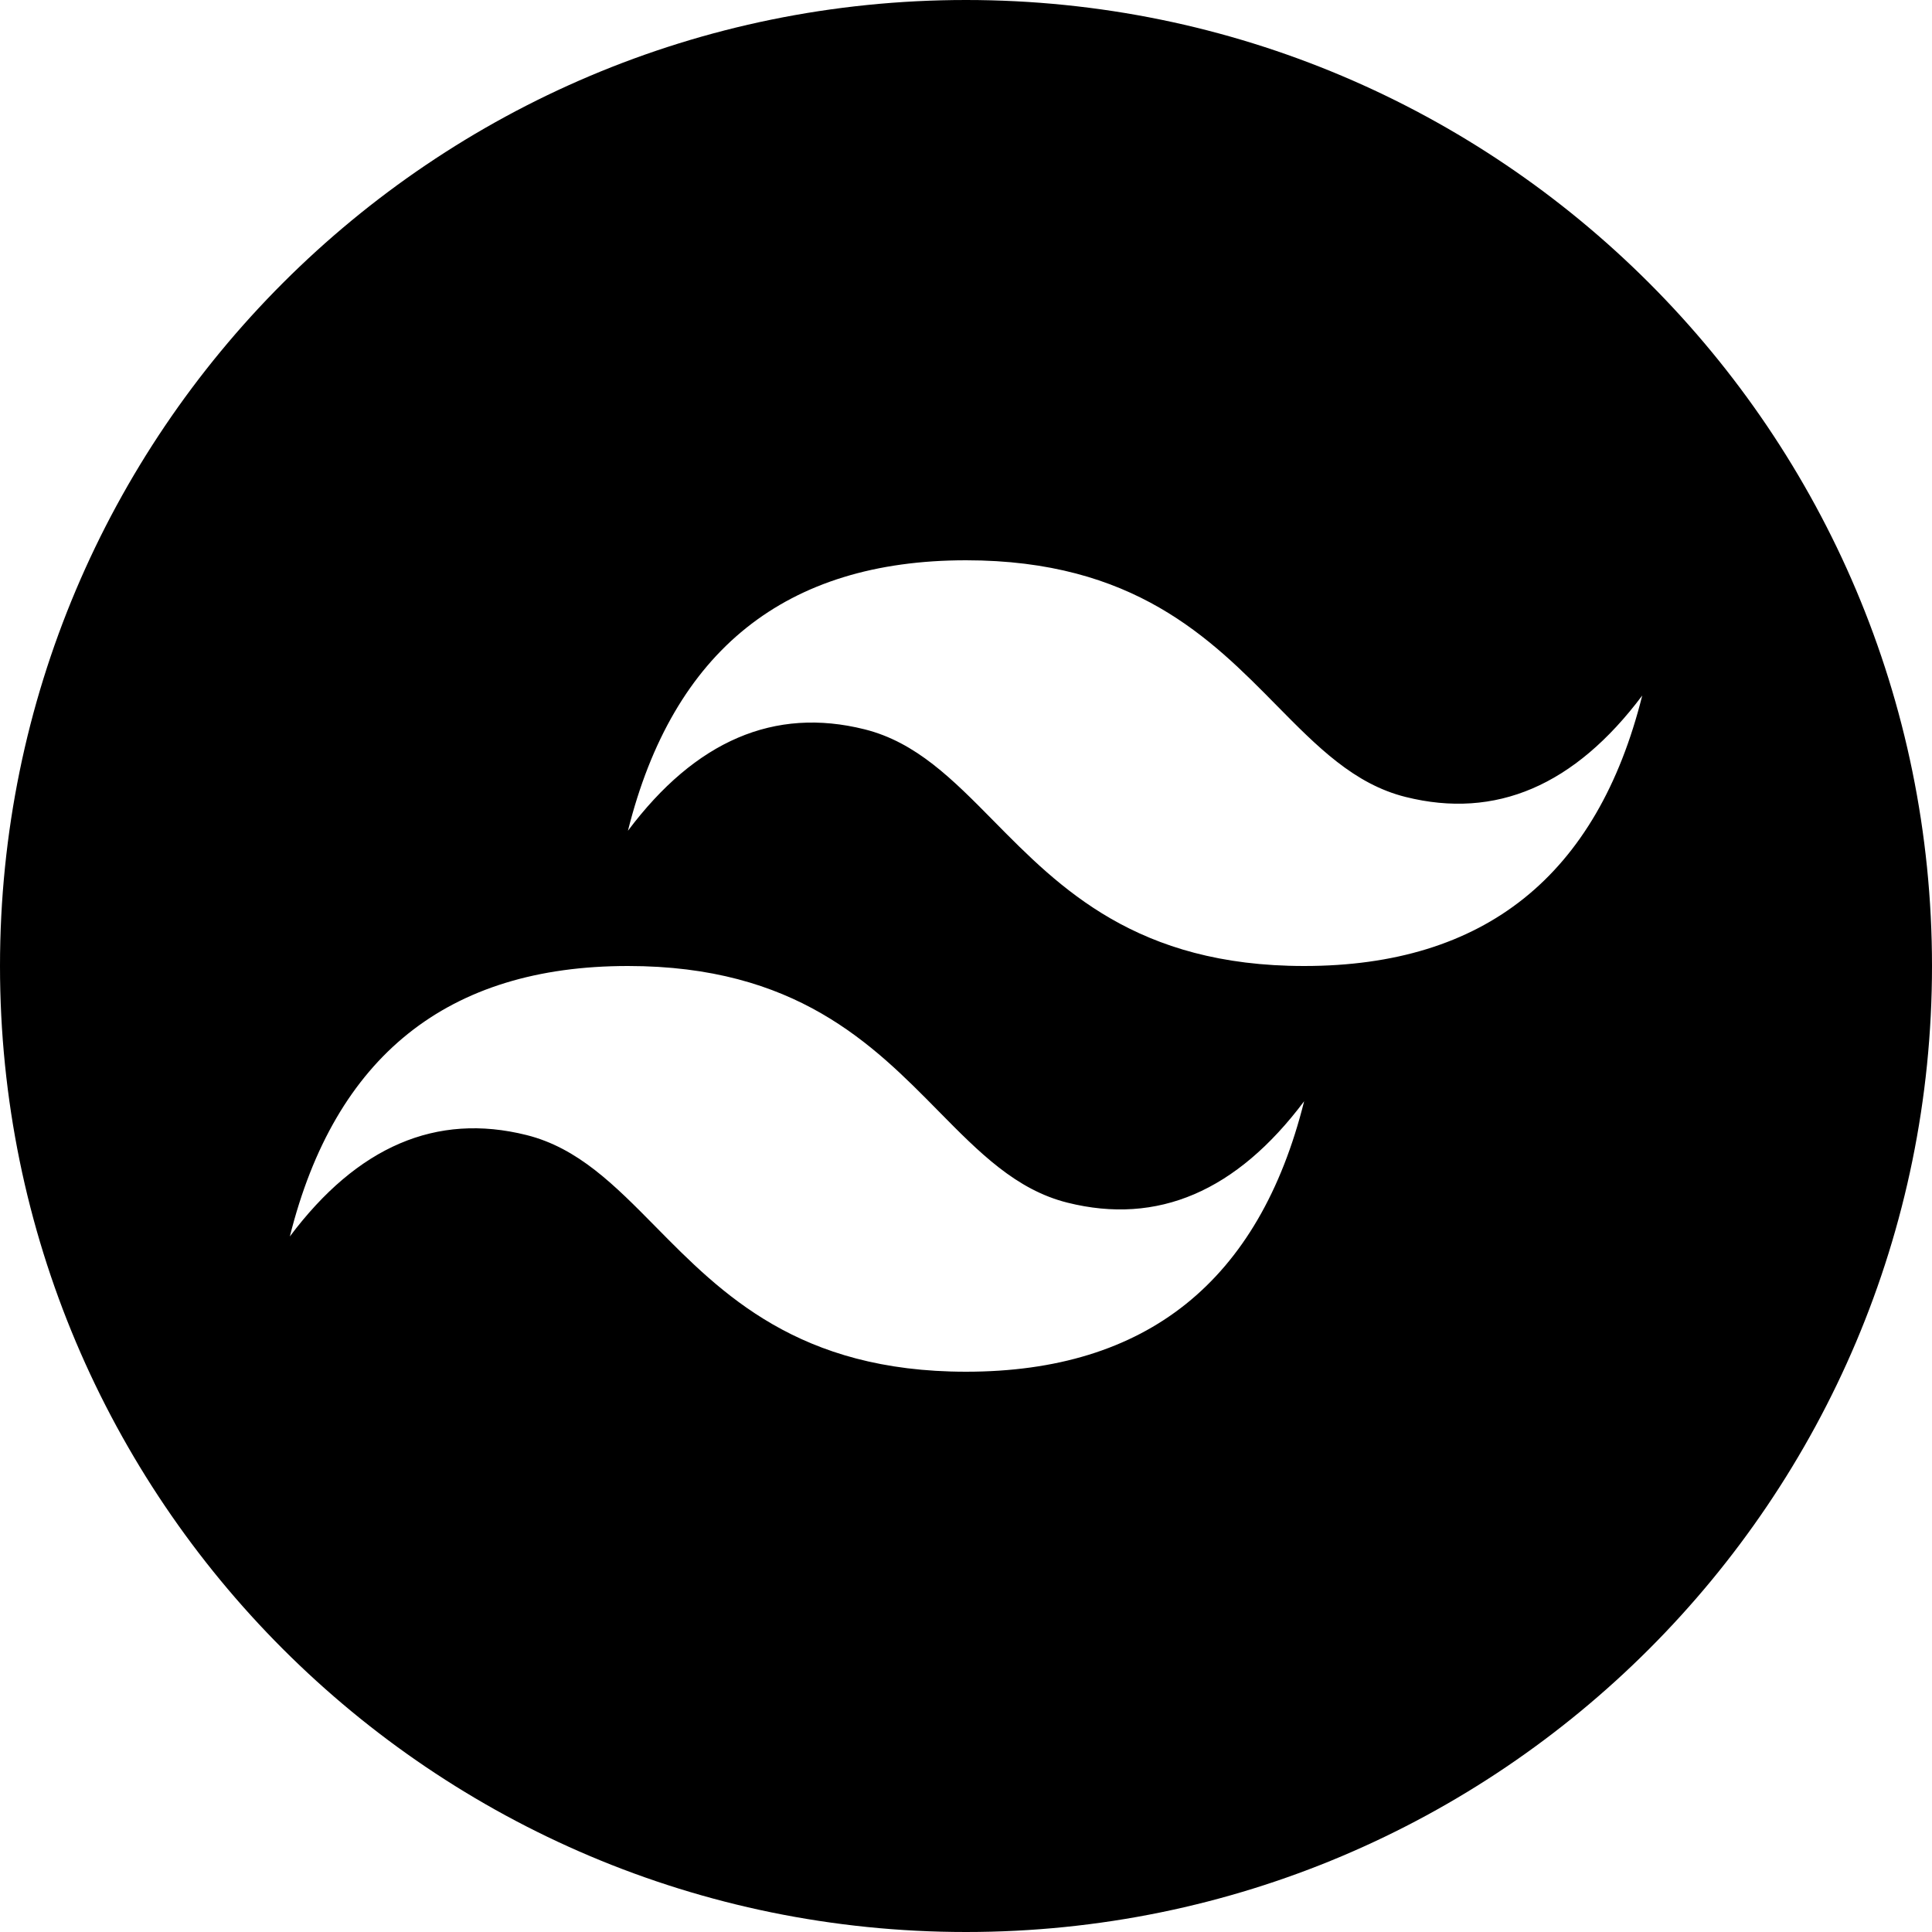 <svg width="100" height="100" viewBox="0 0 100 100" xmlns="http://www.w3.org/2000/svg">
<path fill-rule="evenodd" clip-rule="evenodd" d="M50 100C77.614 100 100 77.614 100 50C100 22.386 77.614 0 50 0C22.386 0 0 22.386 0 50C0 77.614 22.386 100 50 100ZM32.502 43C34.836 33.667 40.669 29 50.002 29C58.68 29 62.649 33.031 66.079 36.514C68.188 38.654 70.09 40.585 72.752 41.25C77.419 42.417 81.502 40.667 85.002 36C82.669 45.333 76.836 50 67.502 50C58.832 50 54.862 45.973 51.432 42.492L51.426 42.486C49.316 40.346 47.415 38.415 44.752 37.75C40.086 36.583 36.002 38.333 32.502 43ZM15.002 64C17.336 54.667 23.169 50 32.502 50C41.18 50 45.149 54.031 48.579 57.514C50.688 59.654 52.59 61.585 55.252 62.25C59.919 63.417 64.002 61.667 67.502 57C65.169 66.333 59.336 71 50.002 71C41.328 71 37.358 66.969 33.926 63.486C31.816 61.346 29.915 59.415 27.252 58.75C22.586 57.583 18.502 59.333 15.002 64Z"/>
</svg>
